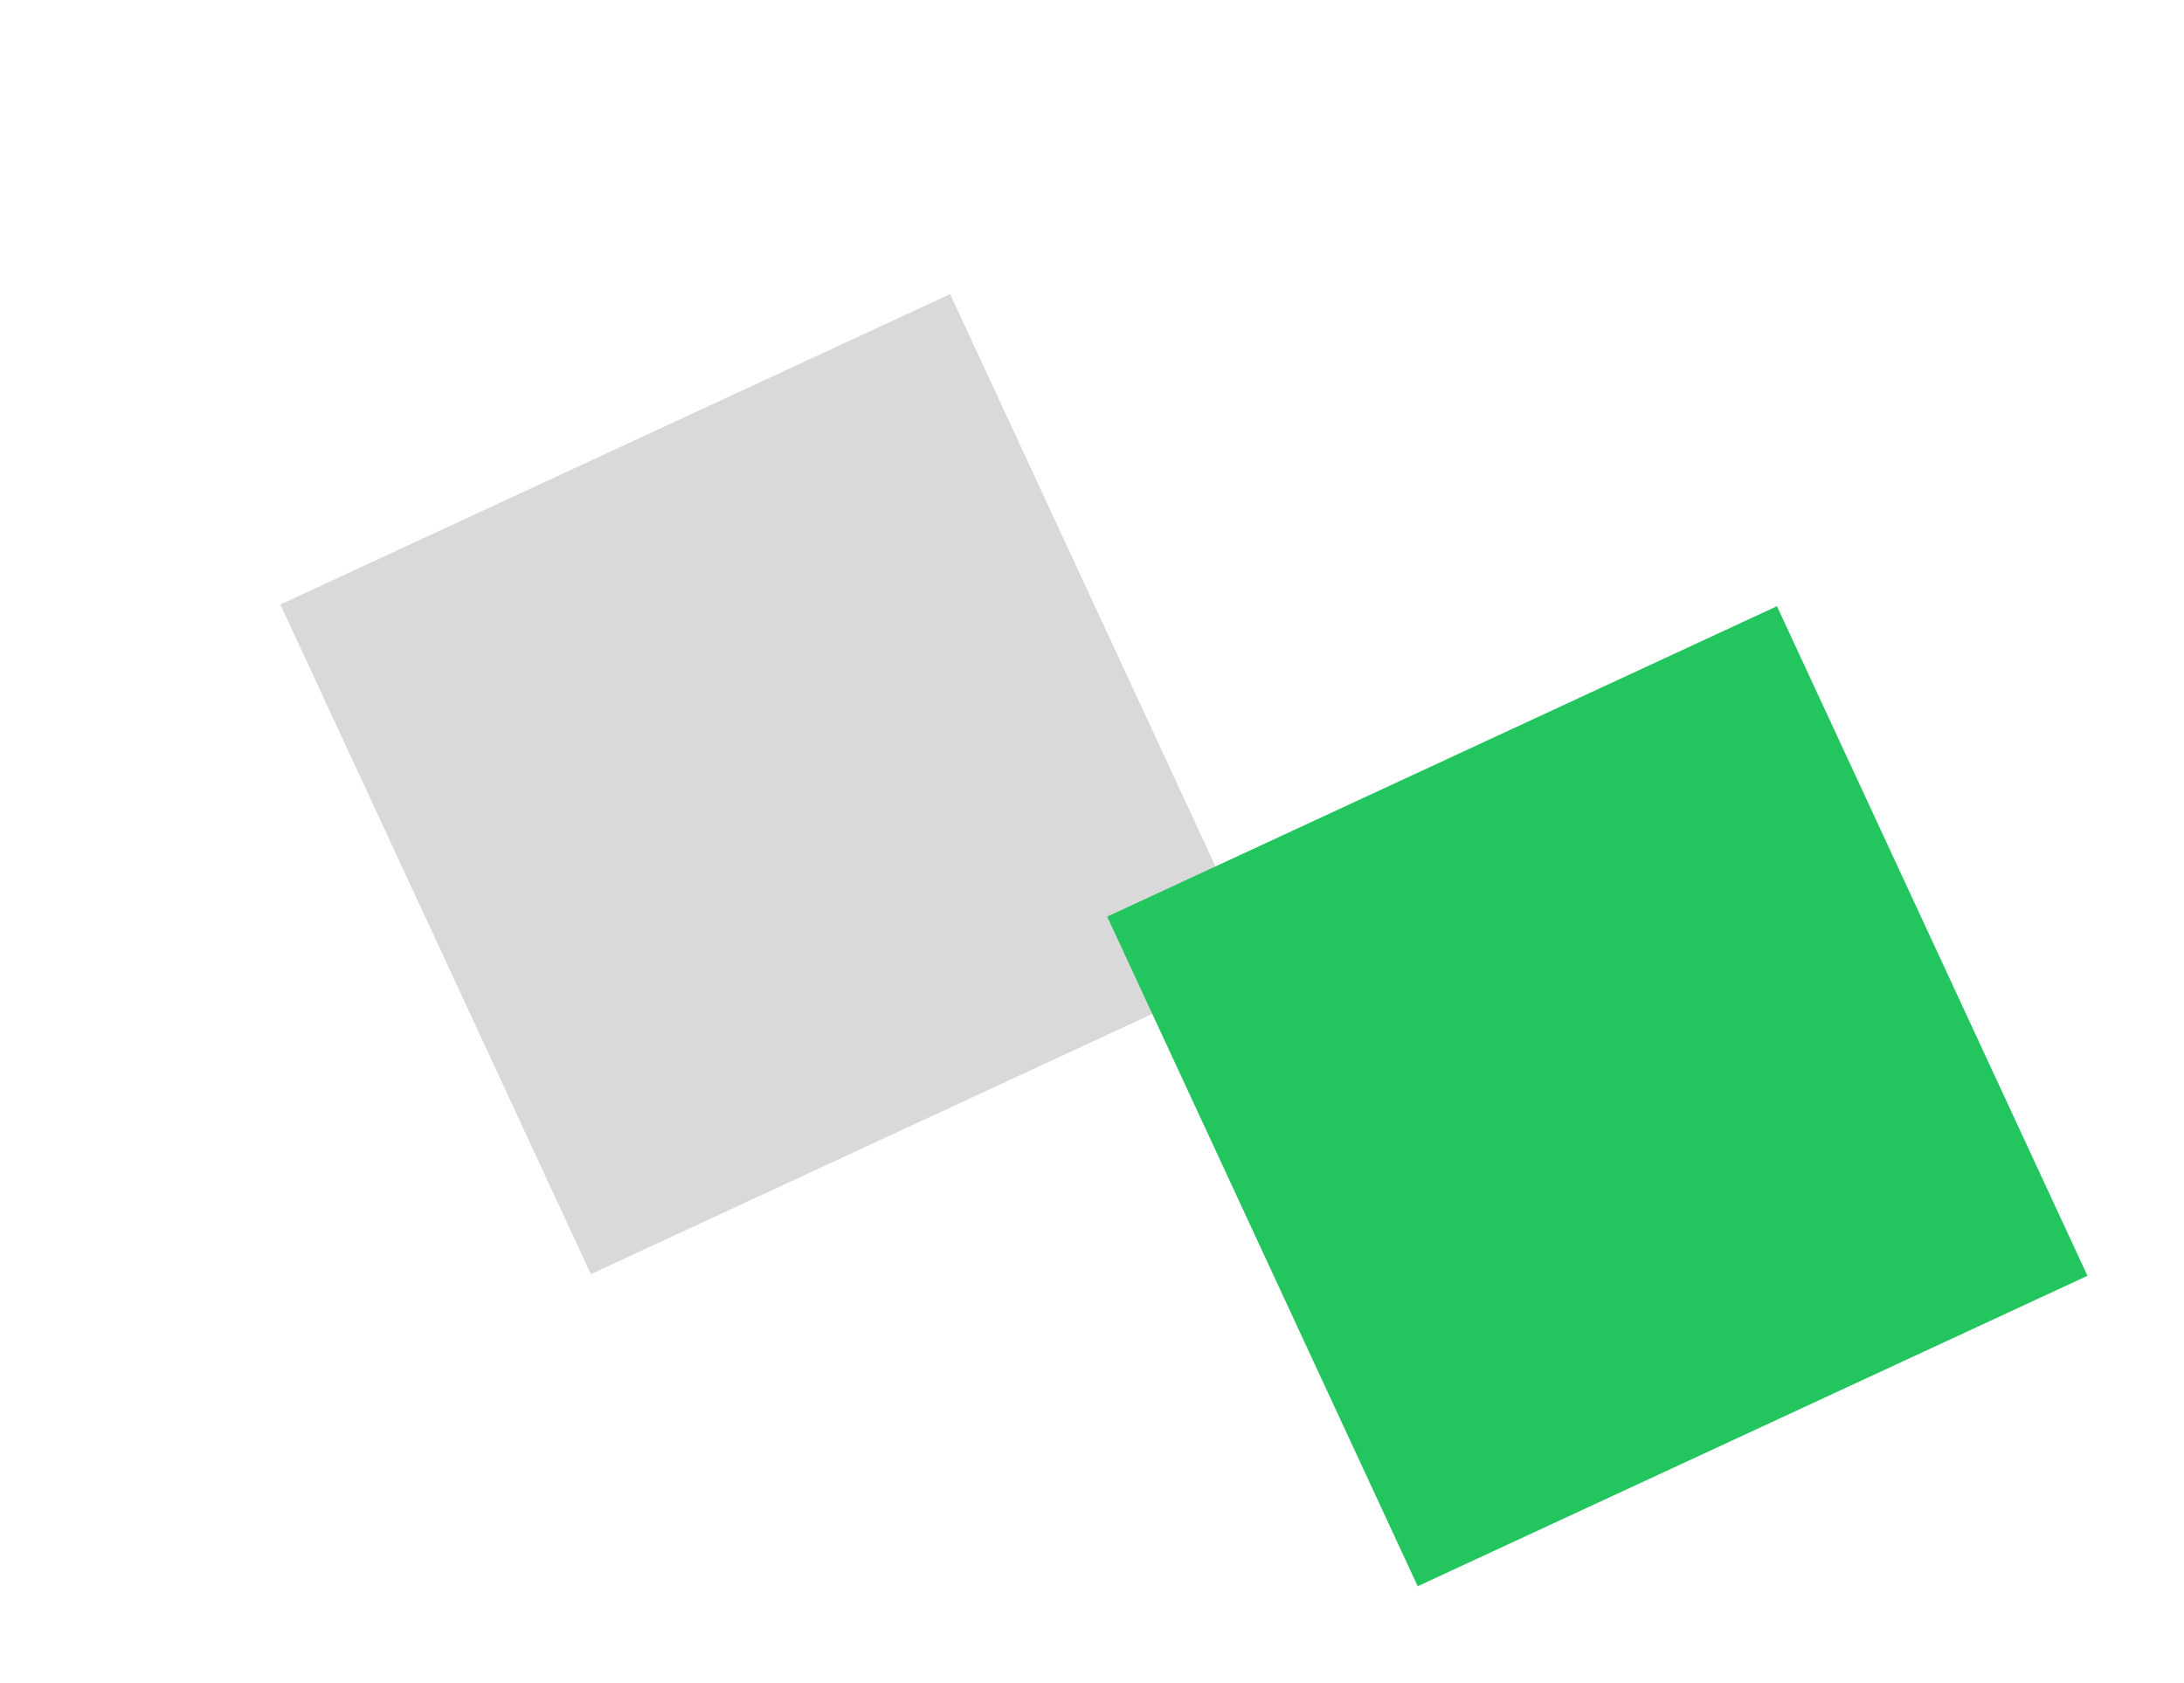 <svg width="109" height="84" viewBox="0 0 109 84" fill="none" xmlns="http://www.w3.org/2000/svg">
<g filter="url(#filter0_d_10_216)">
<rect x="-0.008" y="16.179" width="36.845" height="36.845" transform="rotate(-24.873 -0.008 16.179)" fill="#D9D9D9"/>
</g>
<g filter="url(#filter1_d_10_216)">
<rect x="41.258" y="31.759" width="36.845" height="36.845" transform="rotate(-24.873 41.258 31.759)" fill="#22C55E"/>
</g>
<defs>
<filter id="filter0_d_10_216" x="-0.008" y="0.682" width="66.924" height="66.924" filterUnits="userSpaceOnUse" color-interpolation-filters="sRGB">
<feFlood flood-opacity="0" result="BackgroundImageFix"/>
<feColorMatrix in="SourceAlpha" type="matrix" values="0 0 0 0 0 0 0 0 0 0 0 0 0 0 0 0 0 0 127 0" result="hardAlpha"/>
<feOffset dx="14" dy="14"/>
<feGaussianBlur stdDeviation="2"/>
<feComposite in2="hardAlpha" operator="out"/>
<feColorMatrix type="matrix" values="0 0 0 0 0.892 0 0 0 0 0.892 0 0 0 0 0.892 0 0 0 0.25 0"/>
<feBlend mode="normal" in2="BackgroundImageFix" result="effect1_dropShadow_10_216"/>
<feBlend mode="normal" in="SourceGraphic" in2="effect1_dropShadow_10_216" result="shape"/>
</filter>
<filter id="filter1_d_10_216" x="41.258" y="16.262" width="66.924" height="66.924" filterUnits="userSpaceOnUse" color-interpolation-filters="sRGB">
<feFlood flood-opacity="0" result="BackgroundImageFix"/>
<feColorMatrix in="SourceAlpha" type="matrix" values="0 0 0 0 0 0 0 0 0 0 0 0 0 0 0 0 0 0 127 0" result="hardAlpha"/>
<feOffset dx="14" dy="14"/>
<feGaussianBlur stdDeviation="2"/>
<feComposite in2="hardAlpha" operator="out"/>
<feColorMatrix type="matrix" values="0 0 0 0 0.202 0 0 0 0 0.758 0 0 0 0 0.441 0 0 0 0.25 0"/>
<feBlend mode="normal" in2="BackgroundImageFix" result="effect1_dropShadow_10_216"/>
<feBlend mode="normal" in="SourceGraphic" in2="effect1_dropShadow_10_216" result="shape"/>
</filter>
</defs>
</svg>
